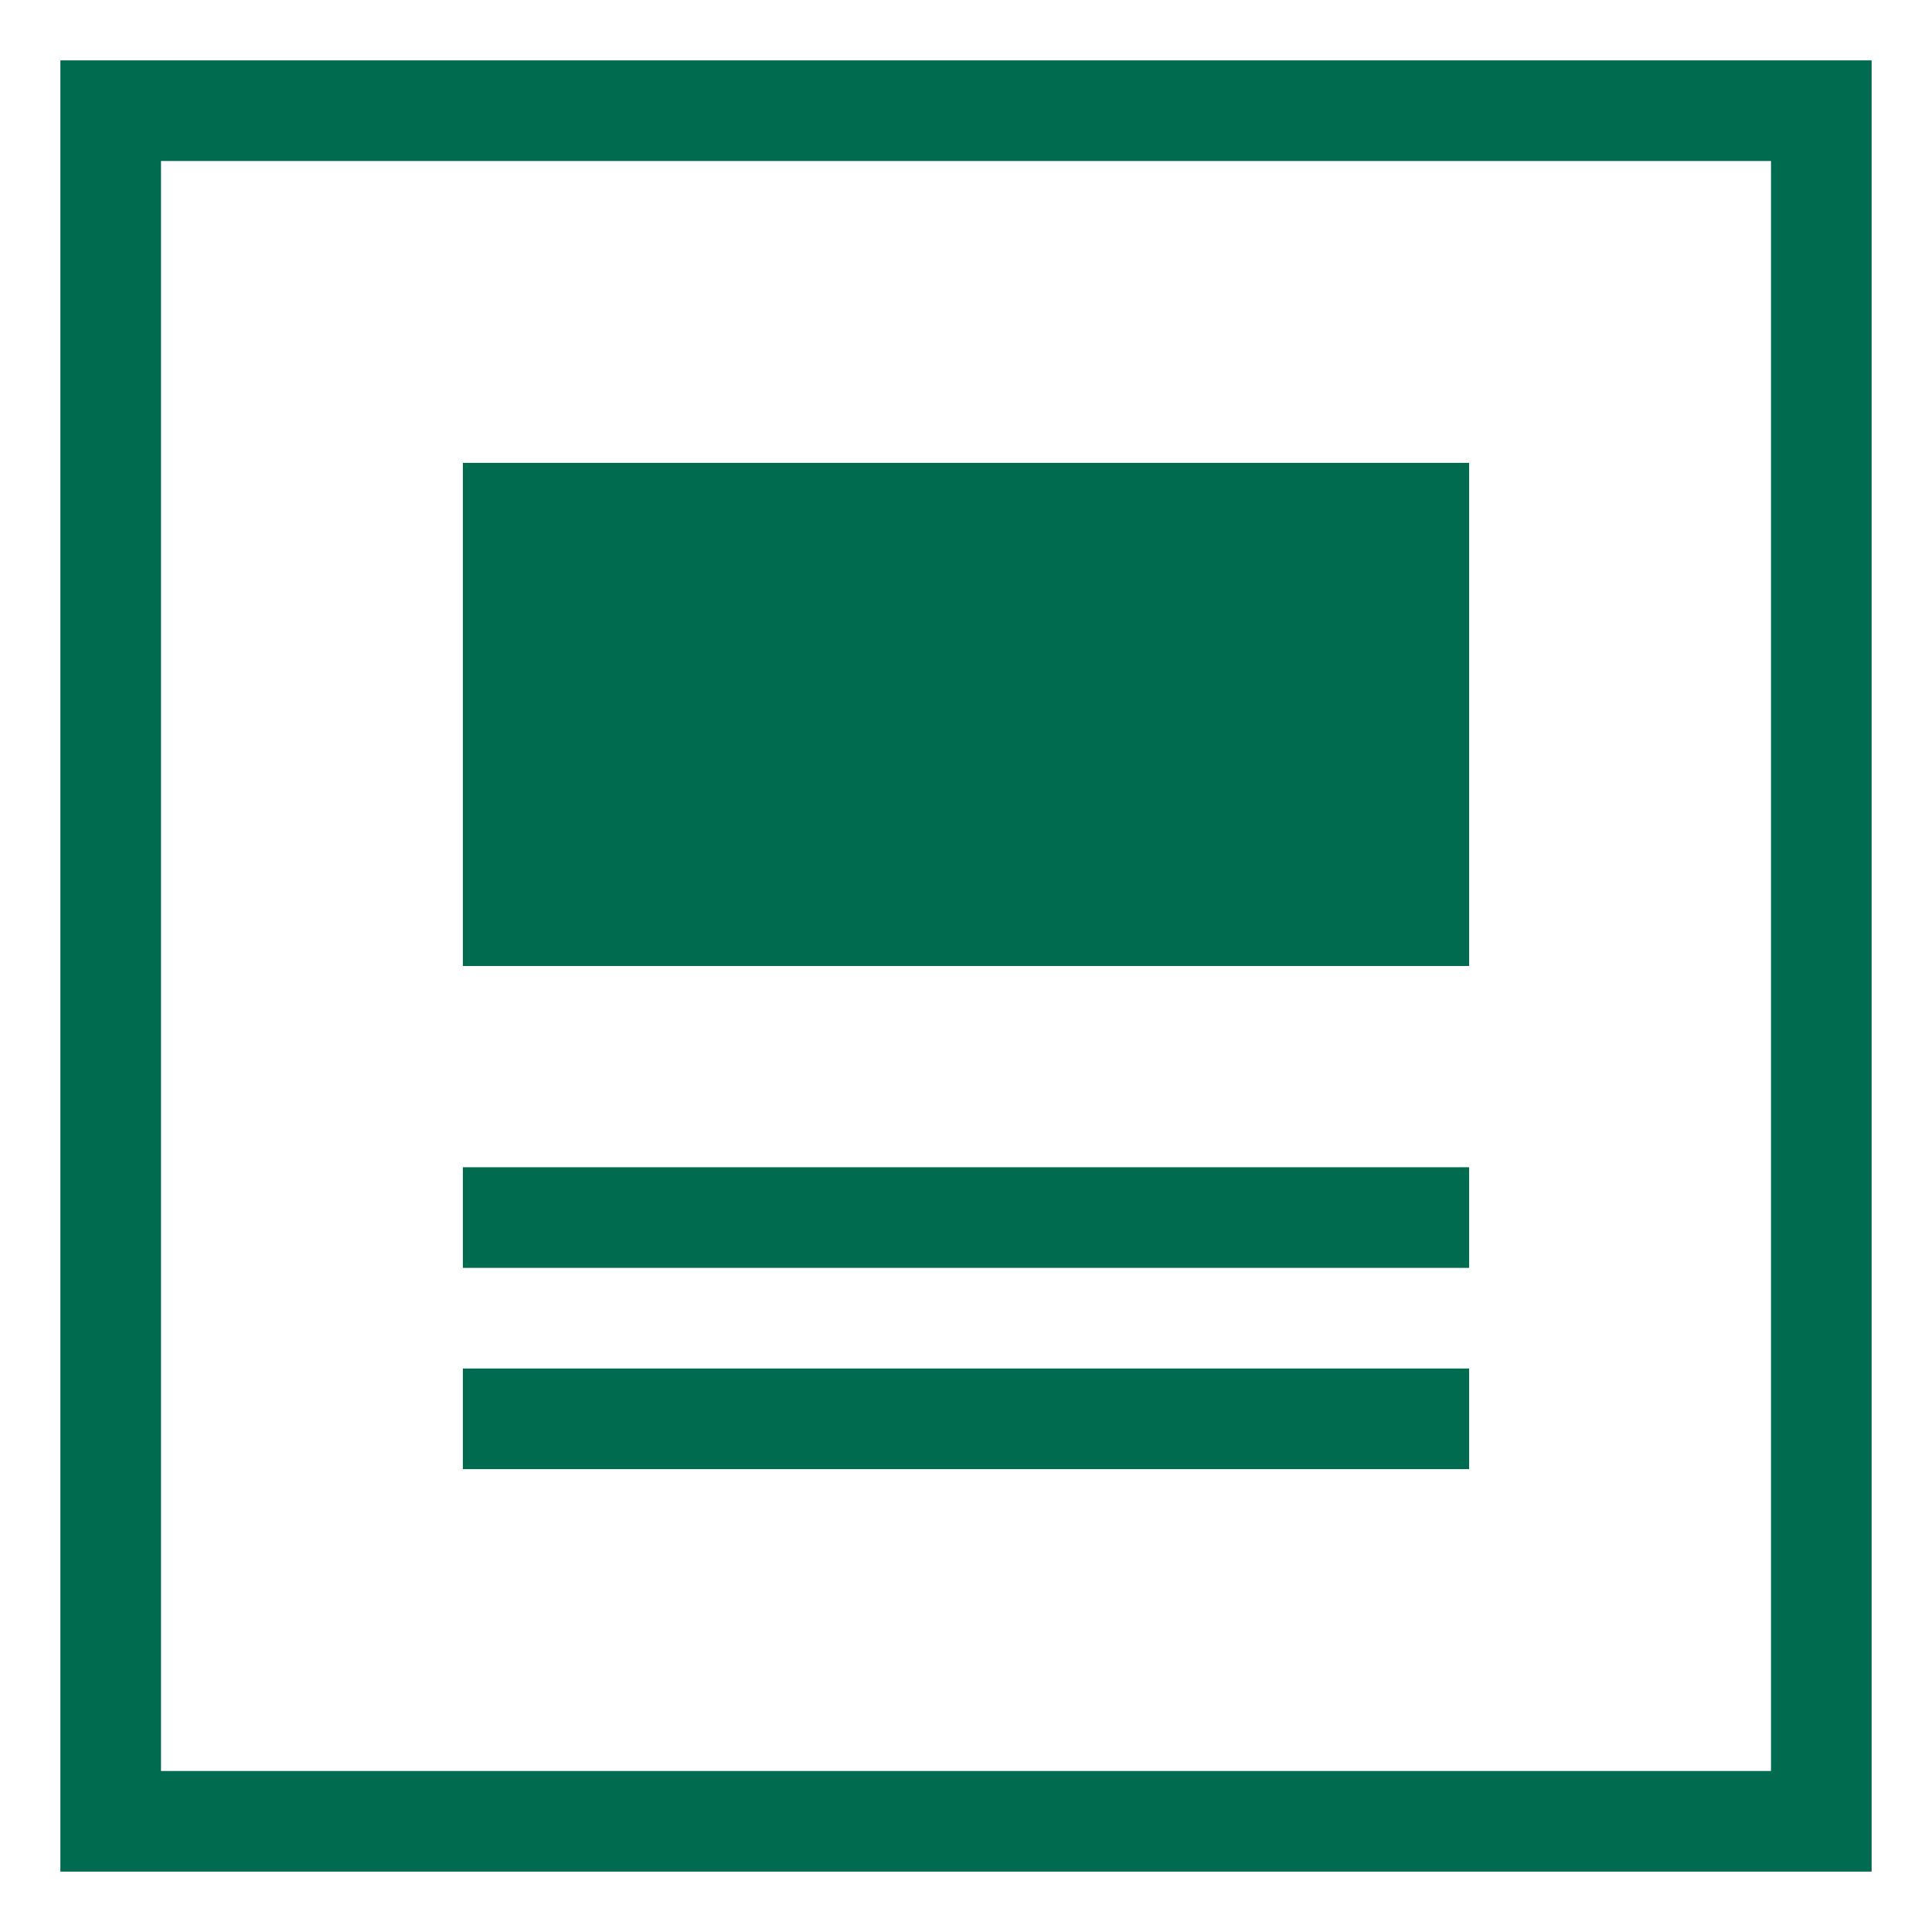 <svg width="24" height="24" viewBox="0 0 24 24" fill="none" xmlns="http://www.w3.org/2000/svg">
<path d="M22 2V22H2V2H22ZM23.25 0.75H0.75V23.25H23.25V0.75ZM18.25 18.25H5.75V17H18.25V18.25ZM18.25 15.75H5.75V14.5H18.25V15.75ZM18.25 12H5.75V5.75H18.25V12Z" fill="#006B4F"/>
</svg>
